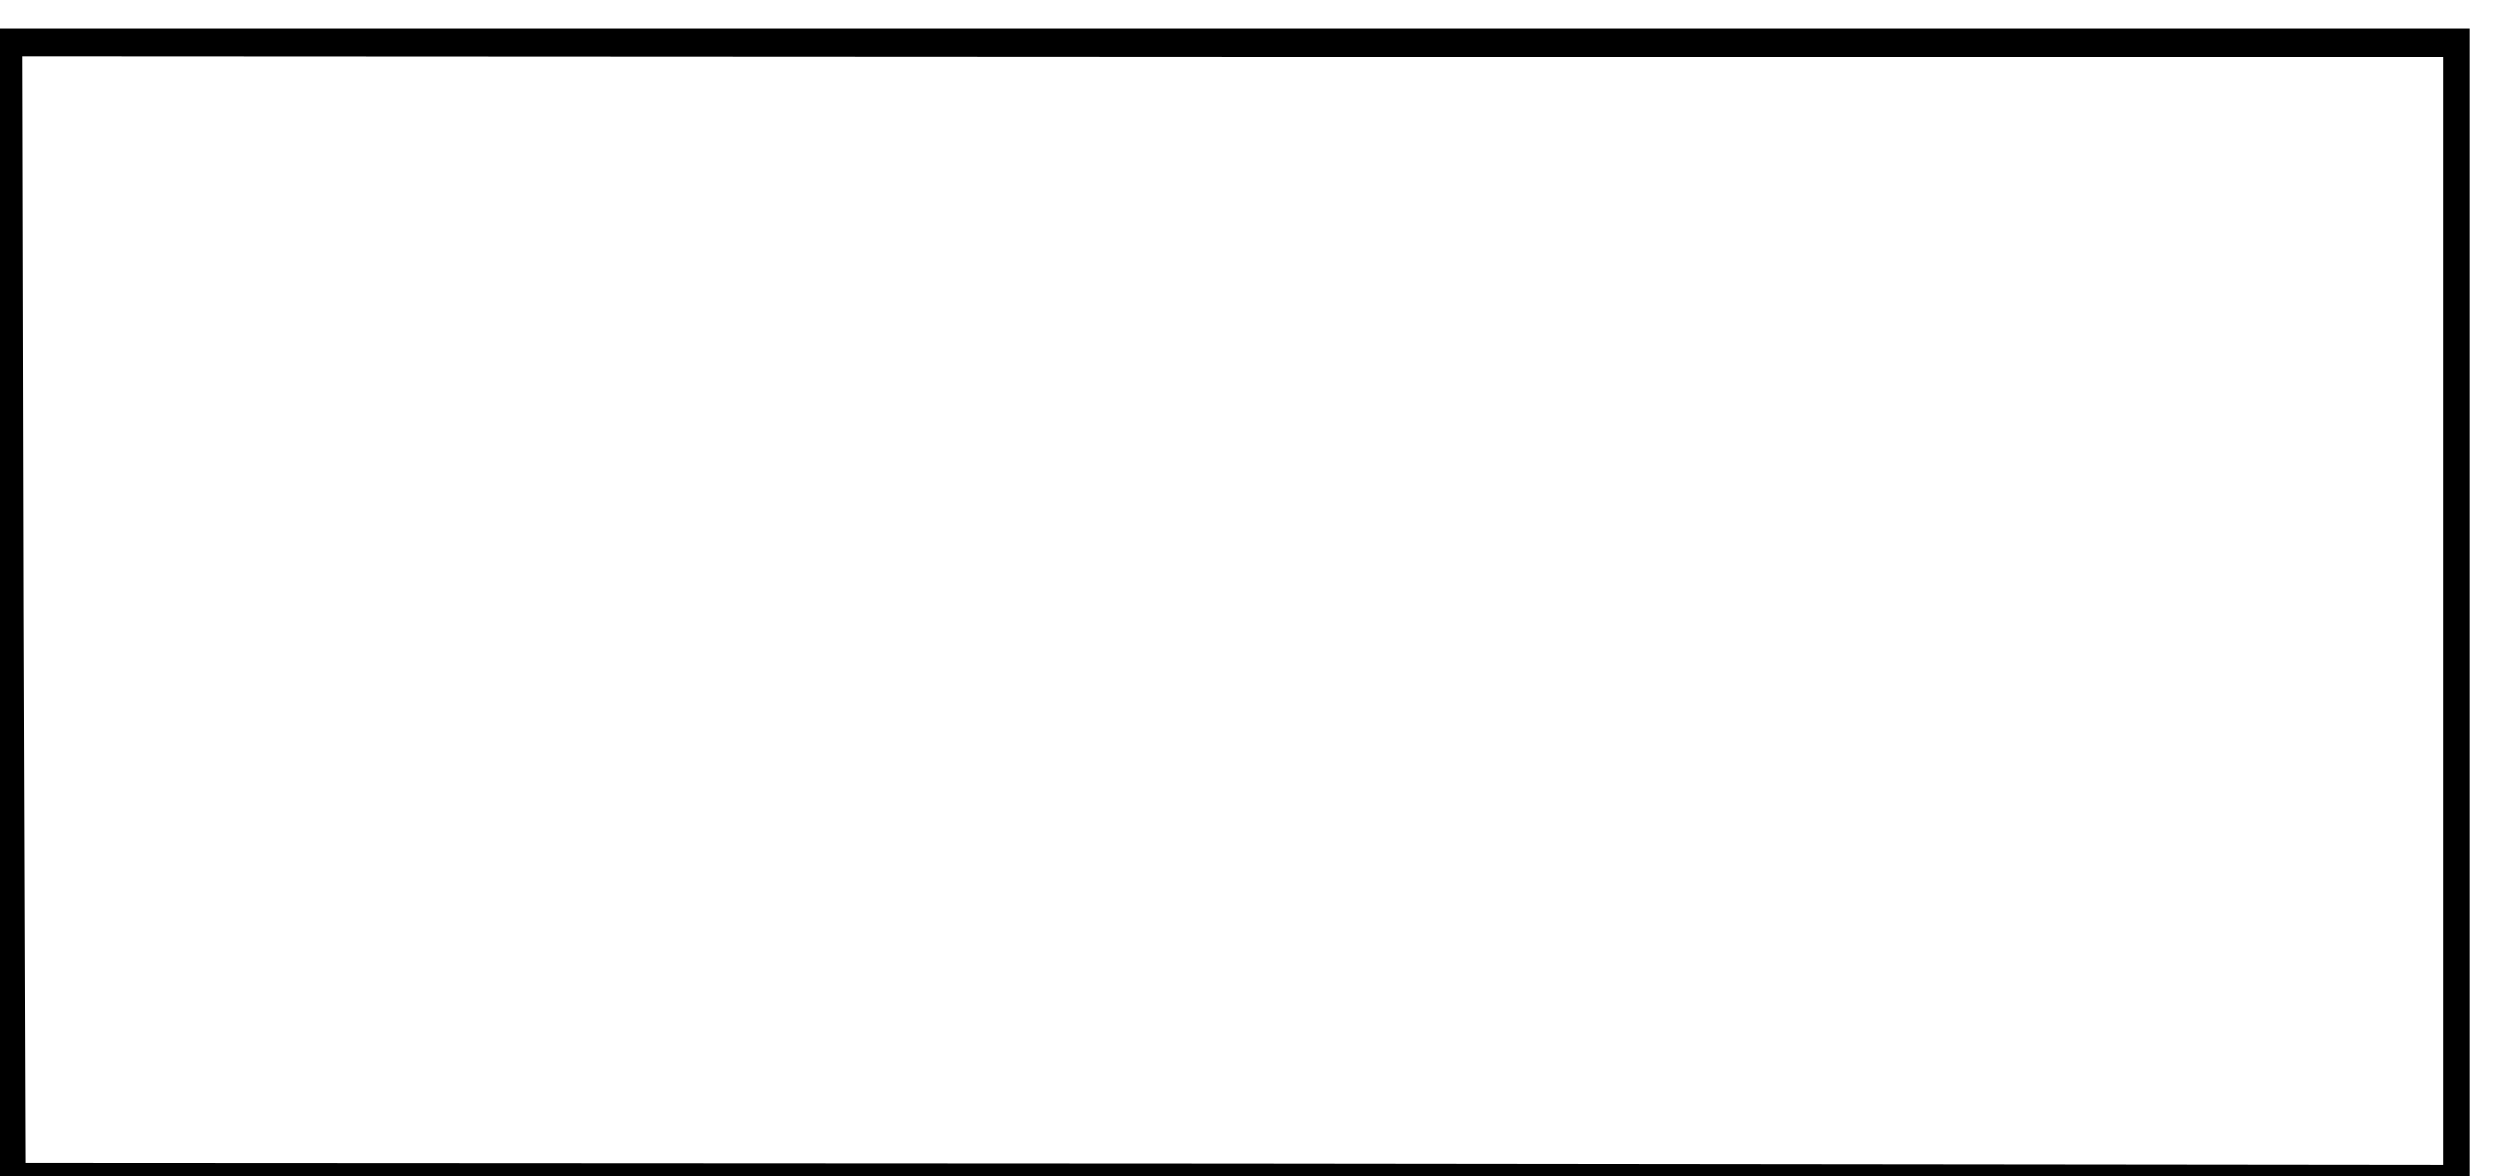 <?xml version="1.0" standalone="no"?>

<!DOCTYPE svg PUBLIC "-//W3C//DTD SVG 20010904//EN"

 "http://www.w3.org/TR/2001/REC-SVG-20010904/DTD/svg10.dtd">

<svg version="1.0" xmlns="http://www.w3.org/2000/svg"

 width="113.386" height="53.358" viewBox="0 0 113.386 53.358"

 preserveAspectRatio="xMidYMid meet">


<g transform="translate(-18.19,123.694) scale(0.03,-0.03)"

fill="#000000" stroke="none">

<path d="M600 3200 l0 -880 1870 0 1870 0 0 880 0 880 -1870 0 -1870 0 0 -880z

m3700 0 l0 -838 -1828 2 -1827 1 -3 836 -2 837 1830 -1 1830 0 0 -837z"/>

</g>

</svg>


